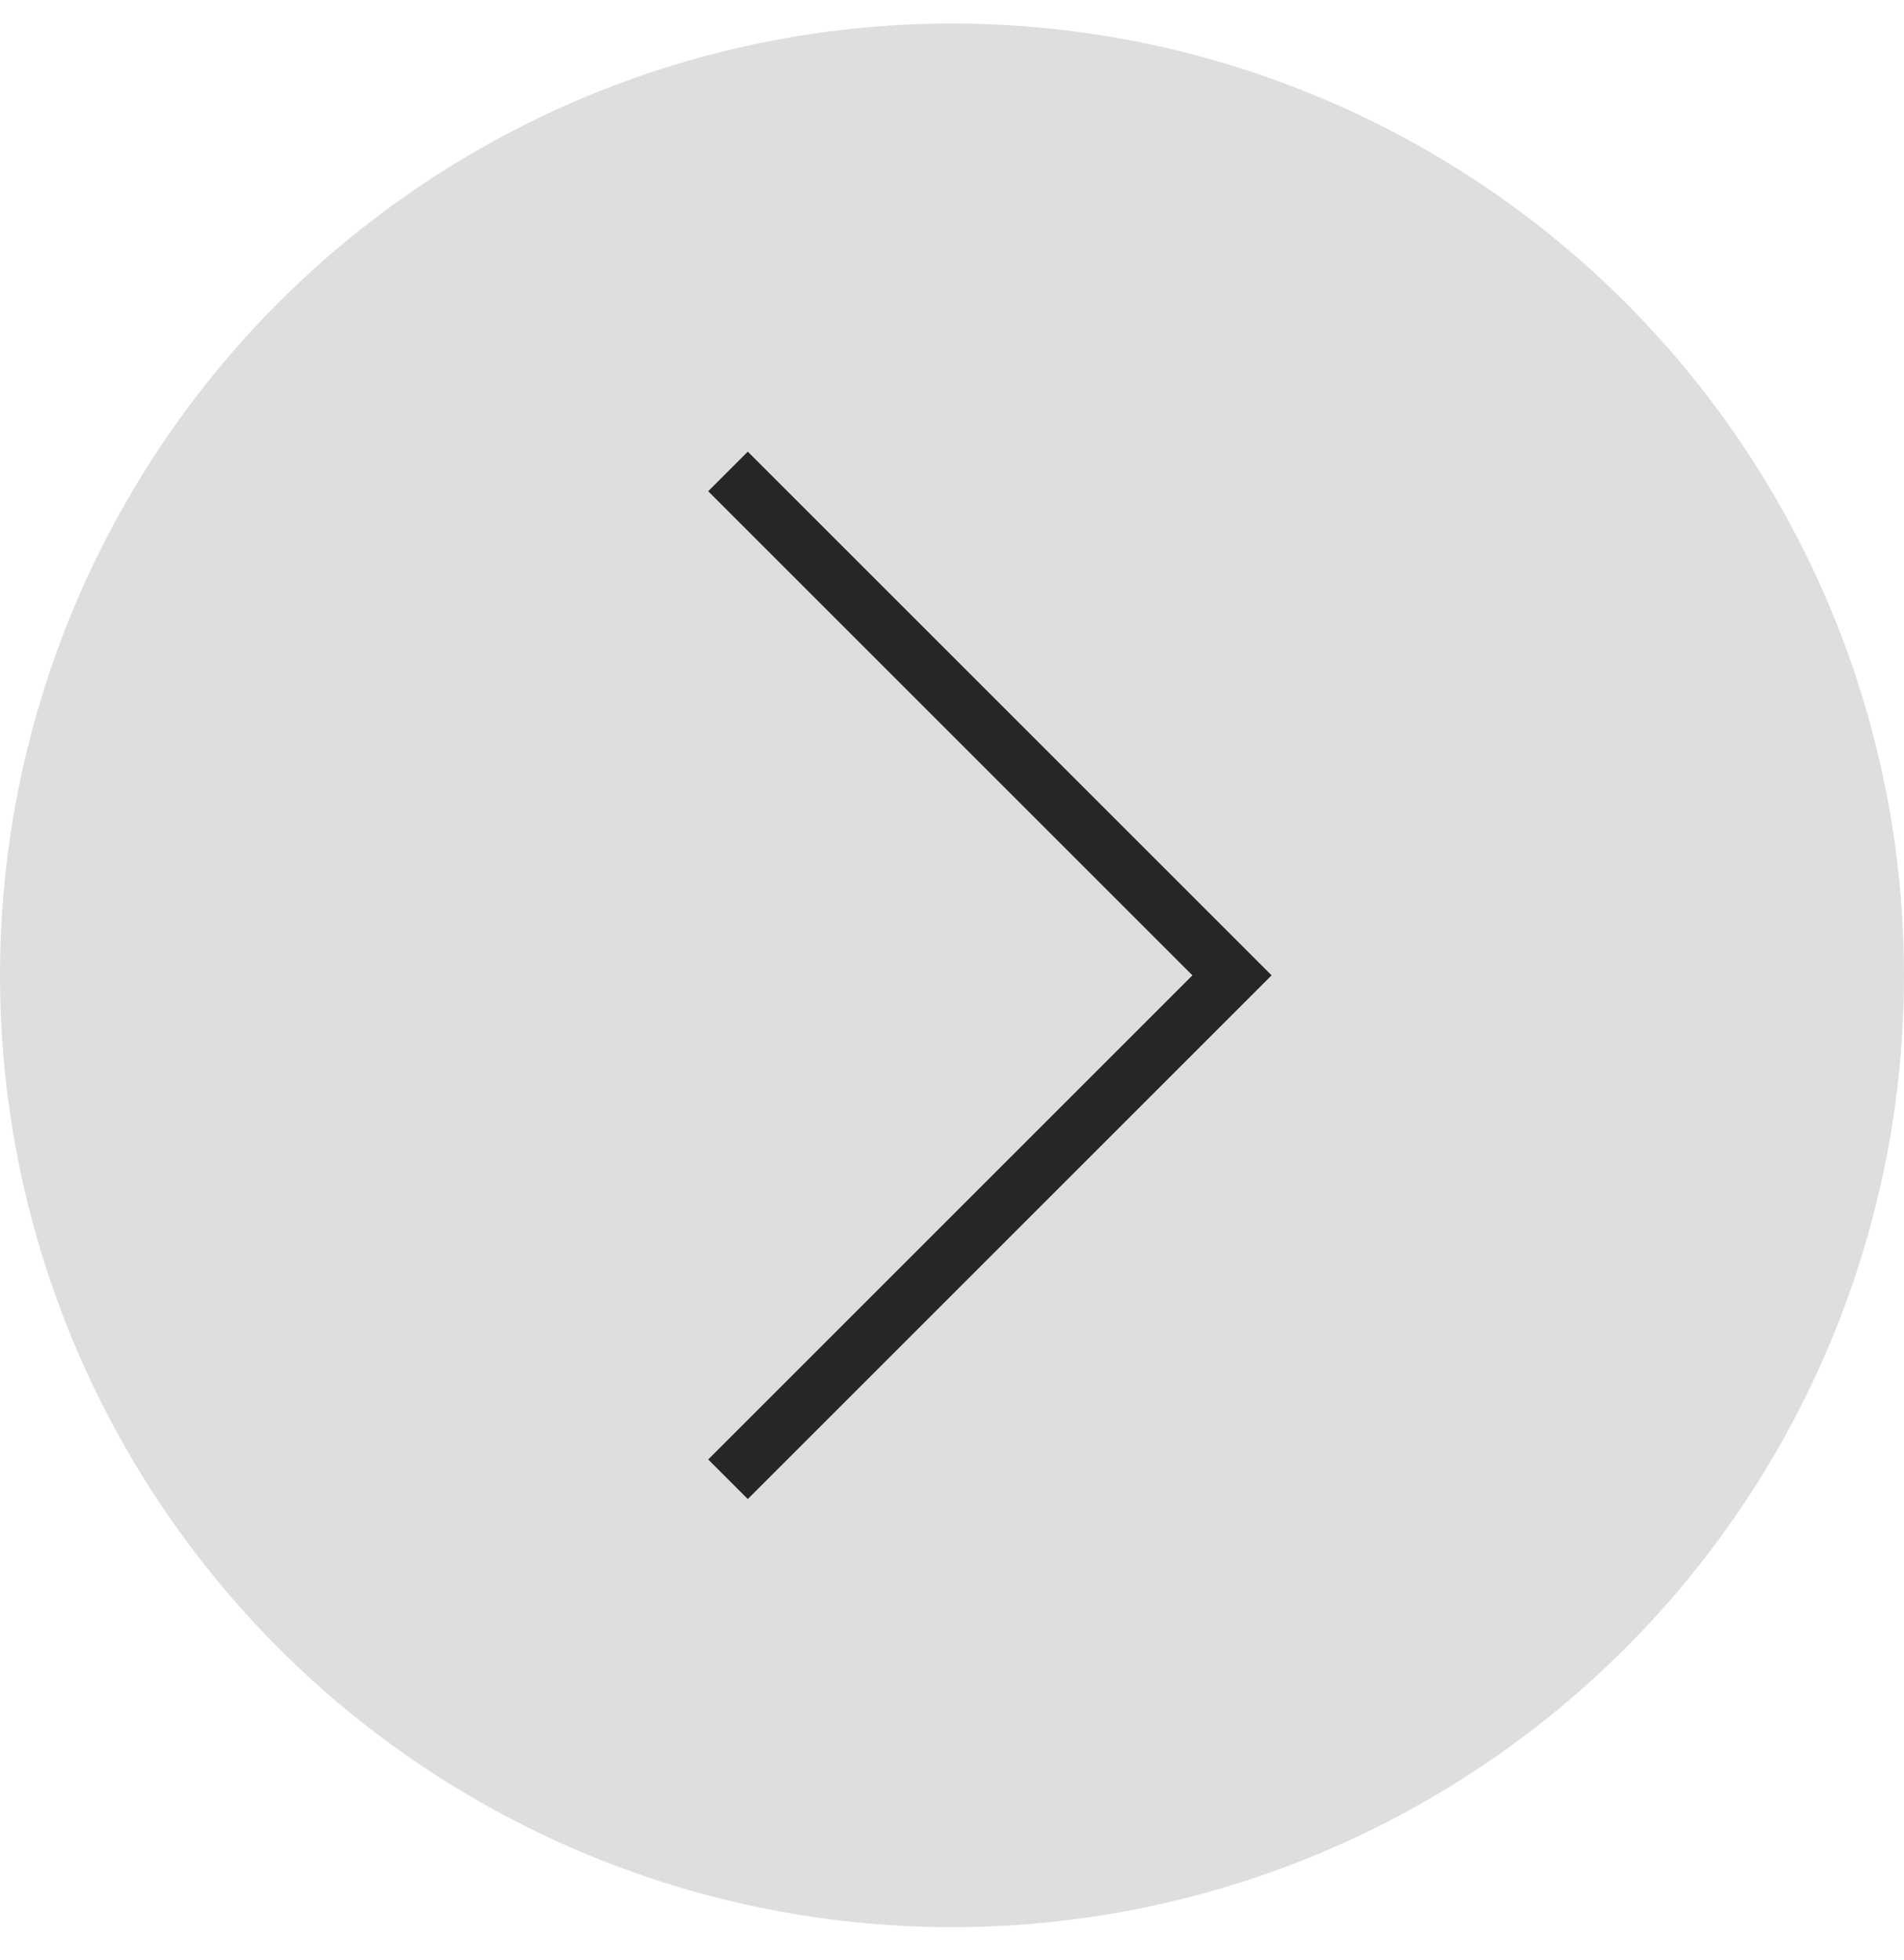 <svg width="34" height="35" viewBox="0 0 34 35" fill="none" xmlns="http://www.w3.org/2000/svg">
<circle cx="17" cy="17.42" r="17" fill="#DEDEDE"/>
<path d="M13 8.42L22 17.42L13 26.42" stroke="#262626"/>
</svg>
